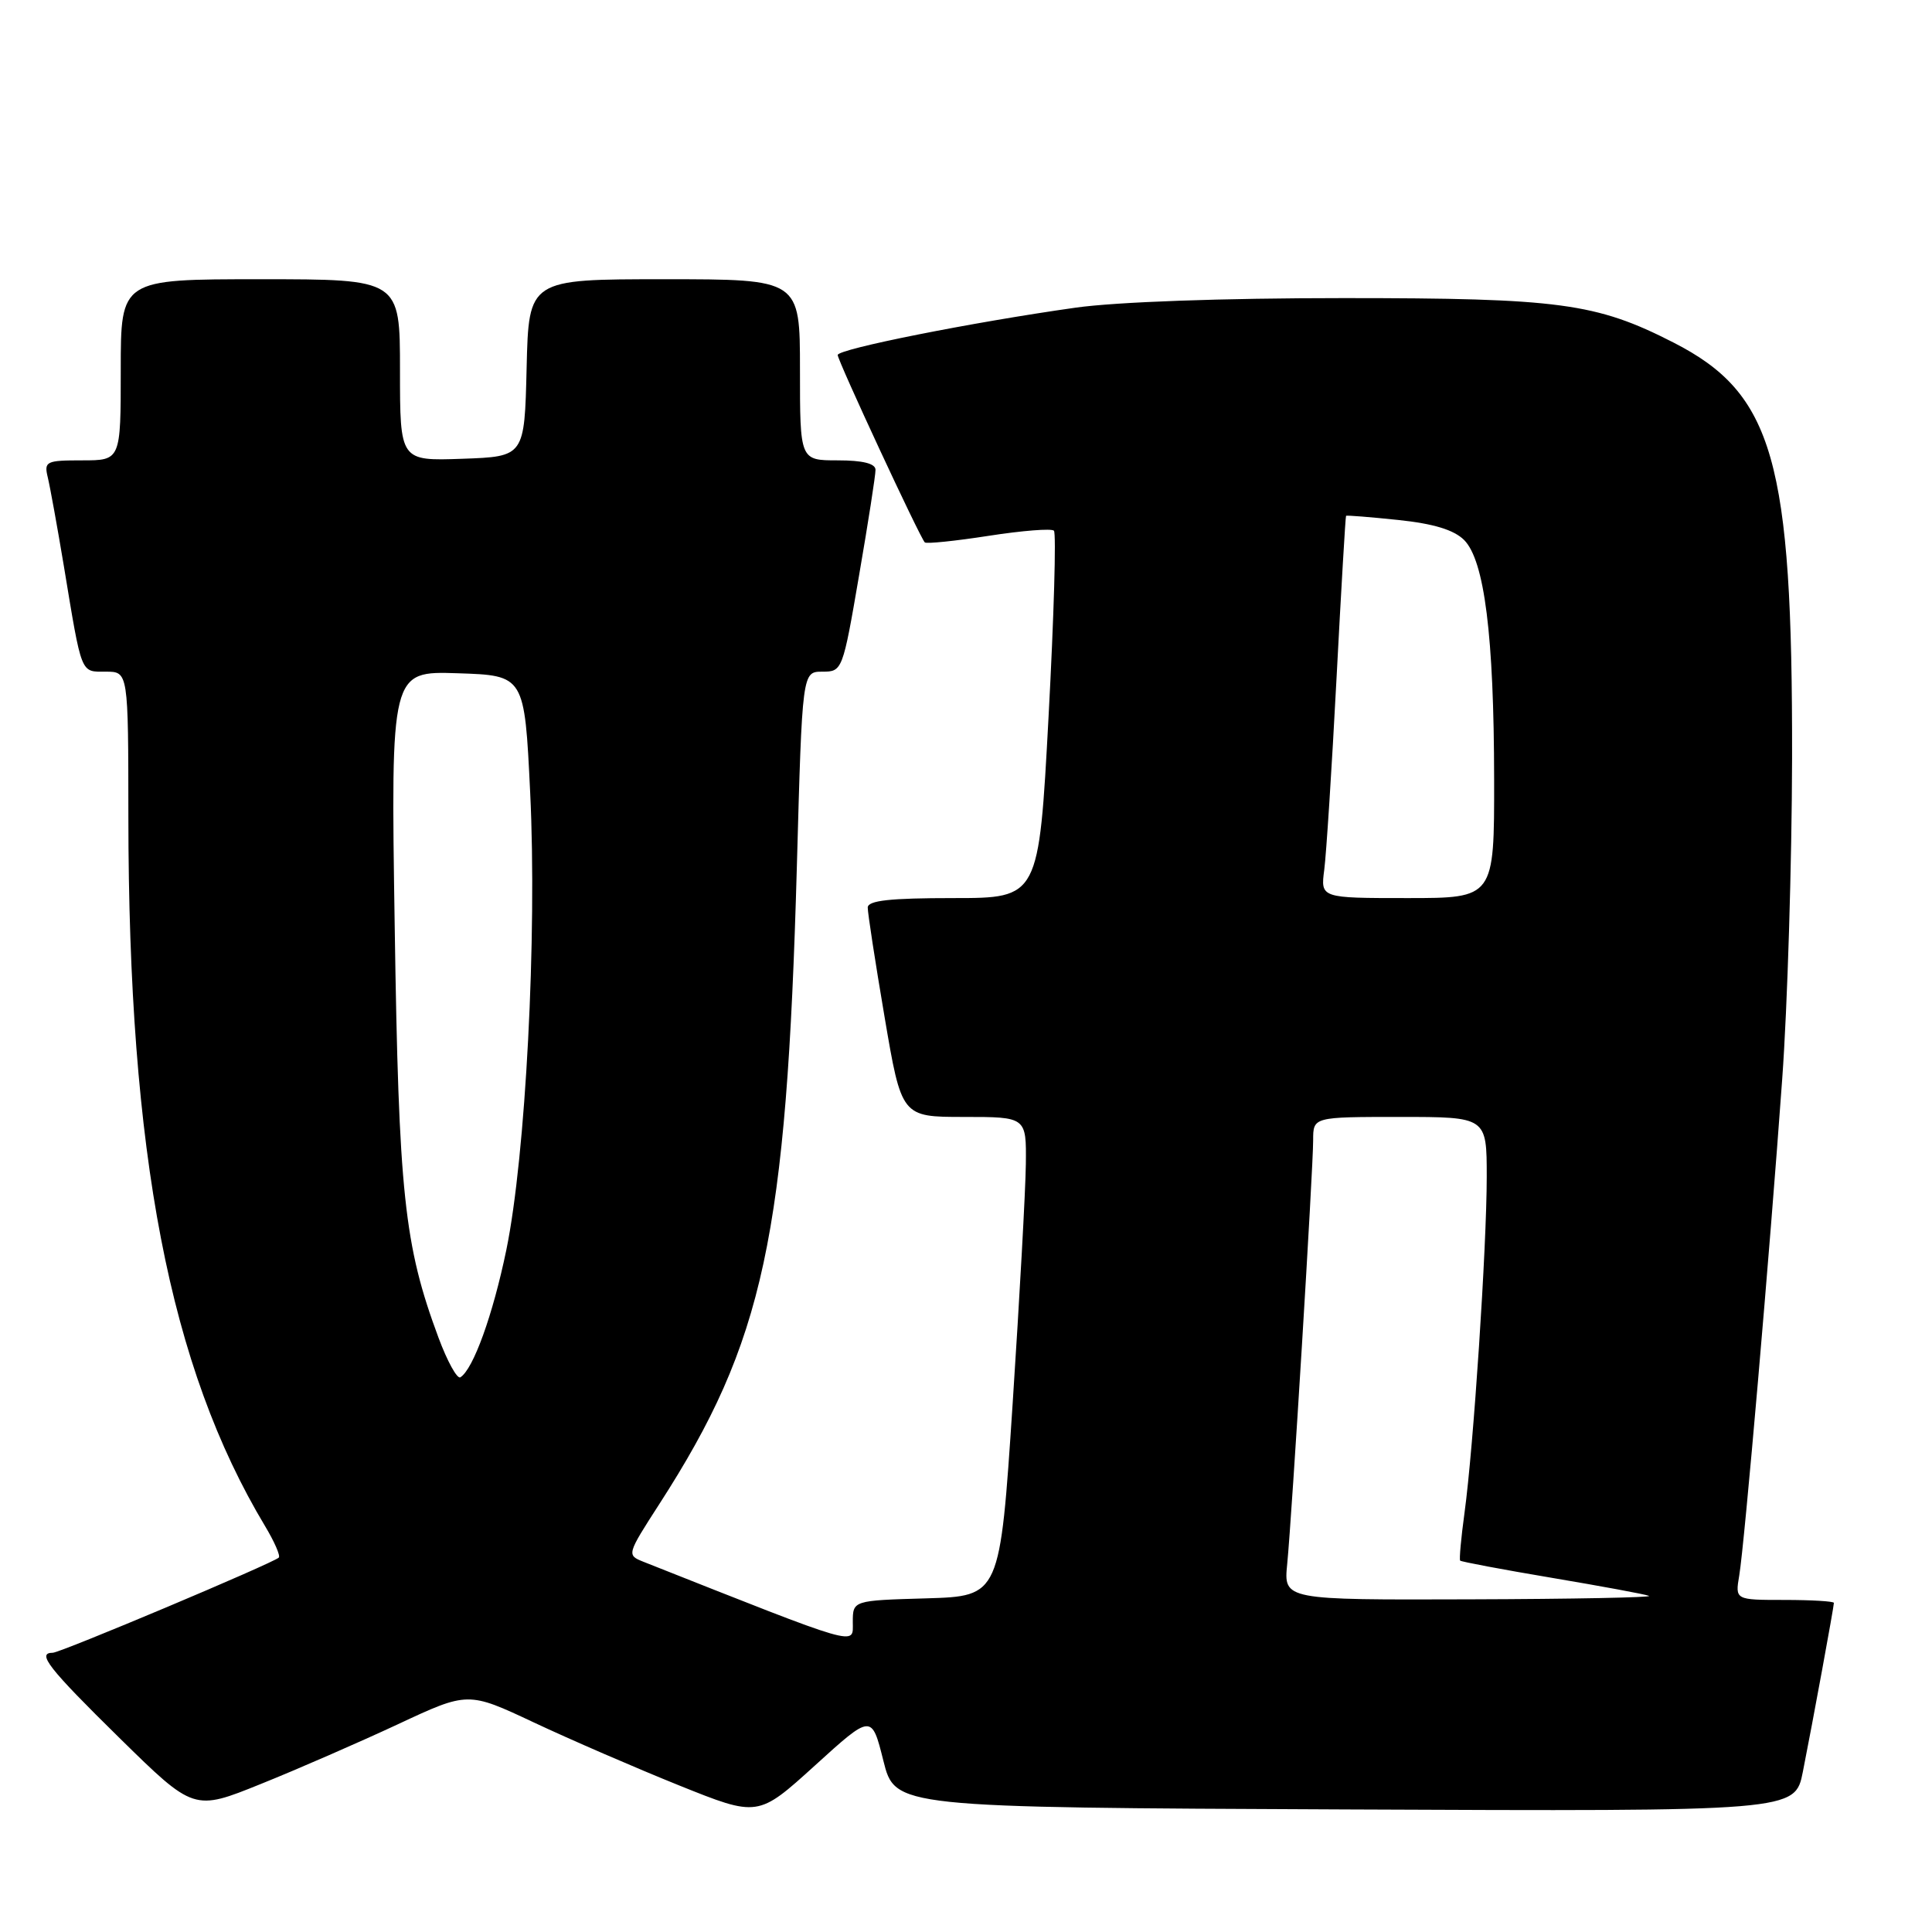 <?xml version="1.0" encoding="UTF-8" standalone="no"?>
<!DOCTYPE svg PUBLIC "-//W3C//DTD SVG 1.1//EN" "http://www.w3.org/Graphics/SVG/1.1/DTD/svg11.dtd" >
<svg xmlns="http://www.w3.org/2000/svg" xmlns:xlink="http://www.w3.org/1999/xlink" version="1.1" viewBox="0 0 256 256">
 <g >
 <path fill="currentColor"
d=" M 117.05 233.30 C 118.60 239.50 118.60 239.50 178.23 239.76 C 237.85 240.02 237.85 240.02 238.89 234.76 C 240.22 228.06 243.00 212.90 243.00 212.39 C 243.00 212.18 240.05 212.00 236.45 212.00 C 229.91 212.00 229.91 212.00 230.46 208.75 C 231.15 204.66 234.49 166.11 236.15 143.00 C 236.85 133.38 237.43 114.25 237.46 100.50 C 237.52 60.99 235.00 52.15 221.73 45.38 C 211.49 40.15 206.63 39.50 178.00 39.50 C 161.98 39.50 147.94 40.00 142.50 40.77 C 128.82 42.70 111.00 46.25 111.00 47.04 C 111.00 47.79 121.89 71.22 122.54 71.87 C 122.75 72.08 126.56 71.69 131.00 71.00 C 135.44 70.31 139.34 70.00 139.65 70.32 C 139.97 70.64 139.65 81.72 138.94 94.95 C 137.65 119.00 137.65 119.00 126.32 119.00 C 117.94 119.00 115.00 119.32 114.98 120.25 C 114.97 120.94 115.97 127.46 117.21 134.75 C 119.46 148.00 119.46 148.00 127.73 148.00 C 136.00 148.00 136.00 148.00 135.93 154.25 C 135.89 157.69 135.10 171.97 134.18 186.00 C 132.50 211.50 132.50 211.50 122.75 211.79 C 113.00 212.07 113.00 212.07 113.00 214.96 C 113.00 218.07 114.29 218.44 85.25 206.94 C 83.03 206.05 83.05 205.99 87.38 199.27 C 101.23 177.79 104.22 163.89 105.59 114.75 C 106.30 89.00 106.30 89.00 108.97 89.00 C 111.61 89.00 111.67 88.86 113.83 76.25 C 115.04 69.24 116.02 62.94 116.01 62.25 C 116.00 61.42 114.33 61.00 111.00 61.00 C 106.00 61.00 106.00 61.00 106.00 49.00 C 106.00 37.00 106.00 37.00 88.03 37.00 C 70.06 37.00 70.06 37.00 69.78 48.75 C 69.50 60.50 69.50 60.50 61.25 60.79 C 53.00 61.08 53.00 61.08 53.00 49.04 C 53.00 37.00 53.00 37.00 34.50 37.00 C 16.00 37.00 16.00 37.00 16.00 49.00 C 16.00 61.00 16.00 61.00 10.89 61.00 C 6.10 61.00 5.82 61.14 6.33 63.25 C 6.63 64.49 7.59 69.78 8.46 75.00 C 10.87 89.57 10.64 89.00 14.02 89.00 C 17.00 89.00 17.00 89.00 17.01 108.25 C 17.03 152.96 22.47 181.15 35.13 202.23 C 36.36 204.28 37.18 206.15 36.94 206.39 C 36.16 207.14 8.00 219.00 6.99 219.00 C 4.82 219.00 6.41 221.03 15.84 230.30 C 25.69 239.97 25.69 239.97 34.55 236.39 C 39.43 234.43 47.60 230.86 52.71 228.48 C 62.01 224.13 62.01 224.13 70.75 228.24 C 75.56 230.50 84.21 234.25 89.97 236.57 C 100.44 240.78 100.44 240.78 107.97 233.95 C 115.50 227.11 115.50 227.11 117.05 233.30 Z  M 170.56 207.25 C 171.19 200.85 174.00 154.93 174.00 151.07 C 174.00 148.00 174.00 148.00 185.50 148.00 C 197.00 148.00 197.00 148.00 197.00 155.92 C 197.00 165.19 195.24 191.86 194.05 200.50 C 193.60 203.80 193.34 206.63 193.48 206.79 C 193.62 206.94 199.08 207.97 205.62 209.07 C 212.15 210.17 217.95 211.24 218.50 211.46 C 219.05 211.67 208.38 211.88 194.80 211.92 C 170.09 212.00 170.09 212.00 170.56 207.25 Z  M 58.10 177.24 C 53.55 164.99 52.83 158.24 52.30 122.71 C 51.78 88.92 51.78 88.92 60.64 89.21 C 69.50 89.50 69.50 89.50 70.25 105.00 C 71.18 123.97 69.65 153.21 67.09 165.63 C 65.31 174.23 62.71 181.44 61.00 182.50 C 60.58 182.76 59.27 180.39 58.10 177.24 Z  M 175.47 115.25 C 175.74 113.19 176.47 101.83 177.09 90.00 C 177.71 78.17 178.28 68.43 178.36 68.35 C 178.44 68.26 181.55 68.51 185.28 68.90 C 189.96 69.39 192.65 70.21 194.00 71.55 C 196.70 74.26 197.96 84.23 197.98 103.25 C 198.00 119.00 198.00 119.00 186.49 119.00 C 174.98 119.00 174.98 119.00 175.47 115.25 Z "/>
</g>
</svg>